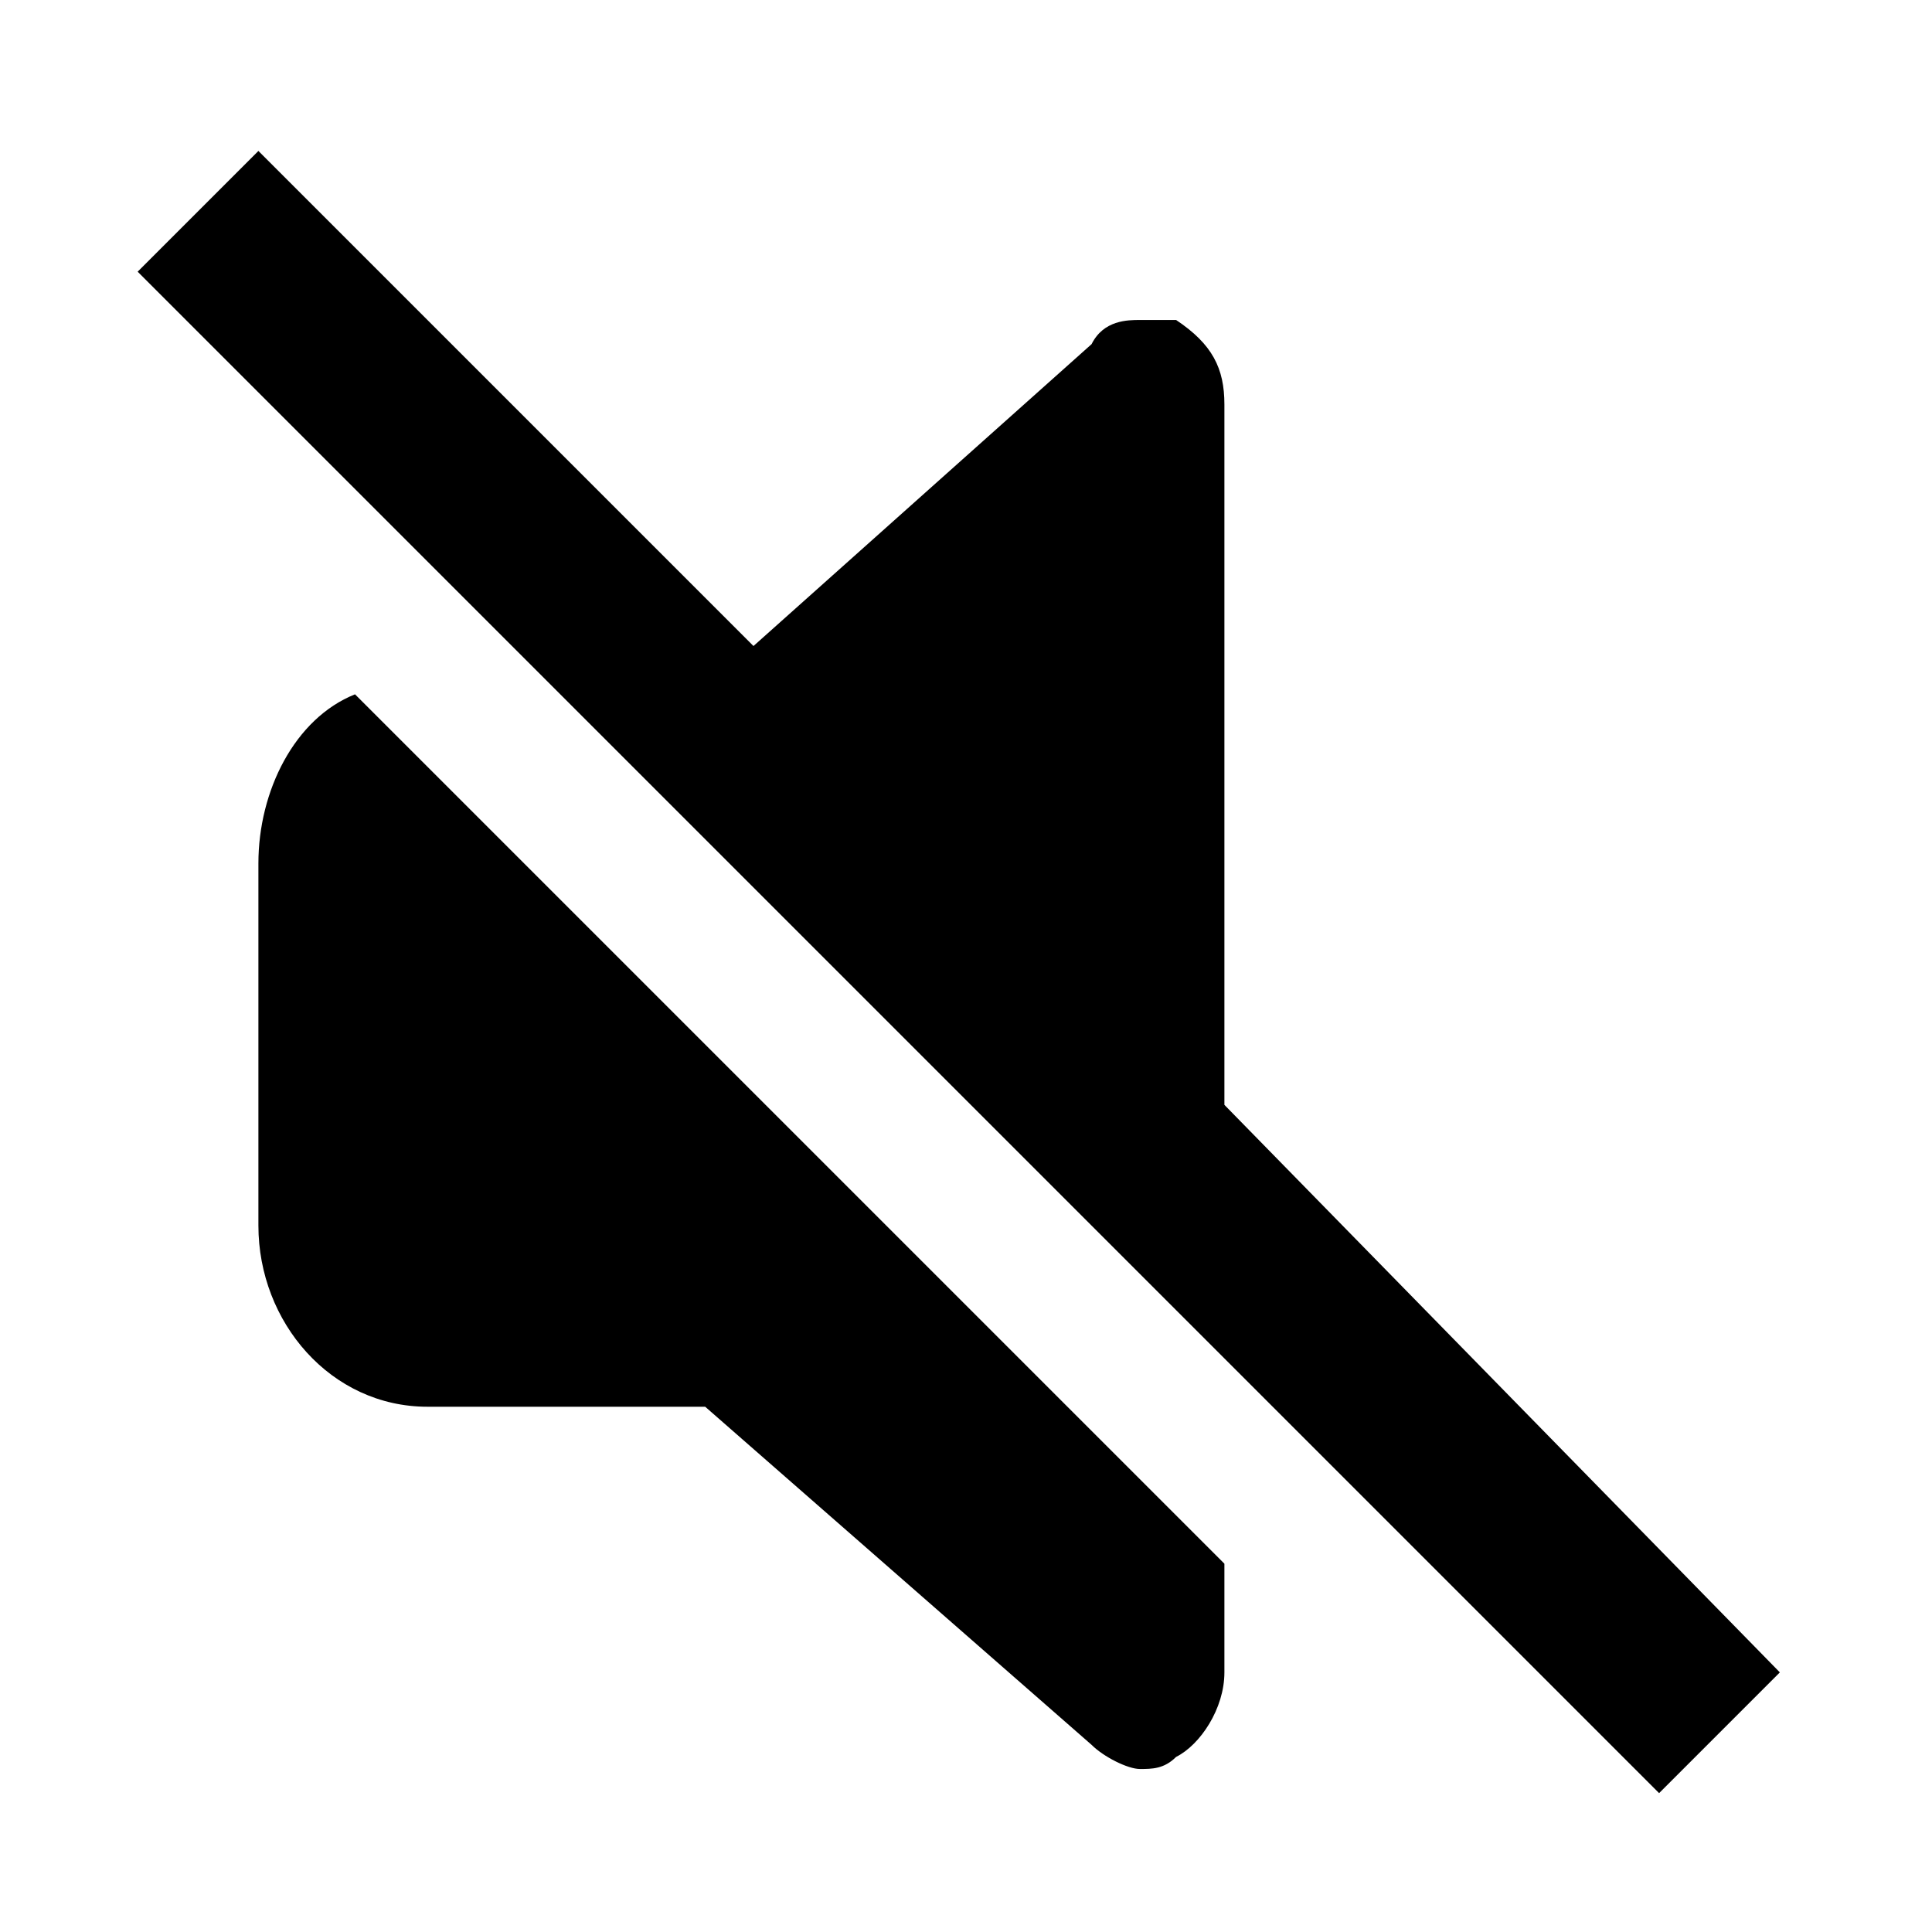 <?xml version="1.0"?>
<svg width="16" height="16" xmlns="http://www.w3.org/2000/svg" xmlns:svg="http://www.w3.org/2000/svg">
 <g class="layer">
  <title>Layer 1</title>
  <g id="SVGRepo_bgCarrier" stroke-width="0"/>
  <g id="SVGRepo_tracerCarrier" stroke-linecap="round" stroke-linejoin="round"/>
  <g id="SVGRepo_iconCarrier">
   <path clip-rule="evenodd" d="m2.14,7.15l0,3c0,0.8 0.6,1.5 1.4,1.5l2.3,0l3.2,2.8c0.1,0.1 0.3,0.2 0.4,0.2s0.2,0 0.3,-0.1c0.2,-0.1 0.4,-0.4 0.4,-0.7l0,-0.9l-7.2,-7.2c-0.5,0.2 -0.8,0.8 -0.8,1.4zm8,2l0,-5.8c0,-0.3 -0.1,-0.5 -0.4,-0.7c-0.1,0 -0.2,0 -0.3,0s-0.3,0 -0.4,0.2l-2.8,2.5l-4.1,-4.1l-1,1l3.4,3.4l5.6,5.6l3.6,3.6l1,-1l-4.6,-4.7z" fill-rule="evenodd" id="svg_1"/>
  </g>
 </g>
</svg>